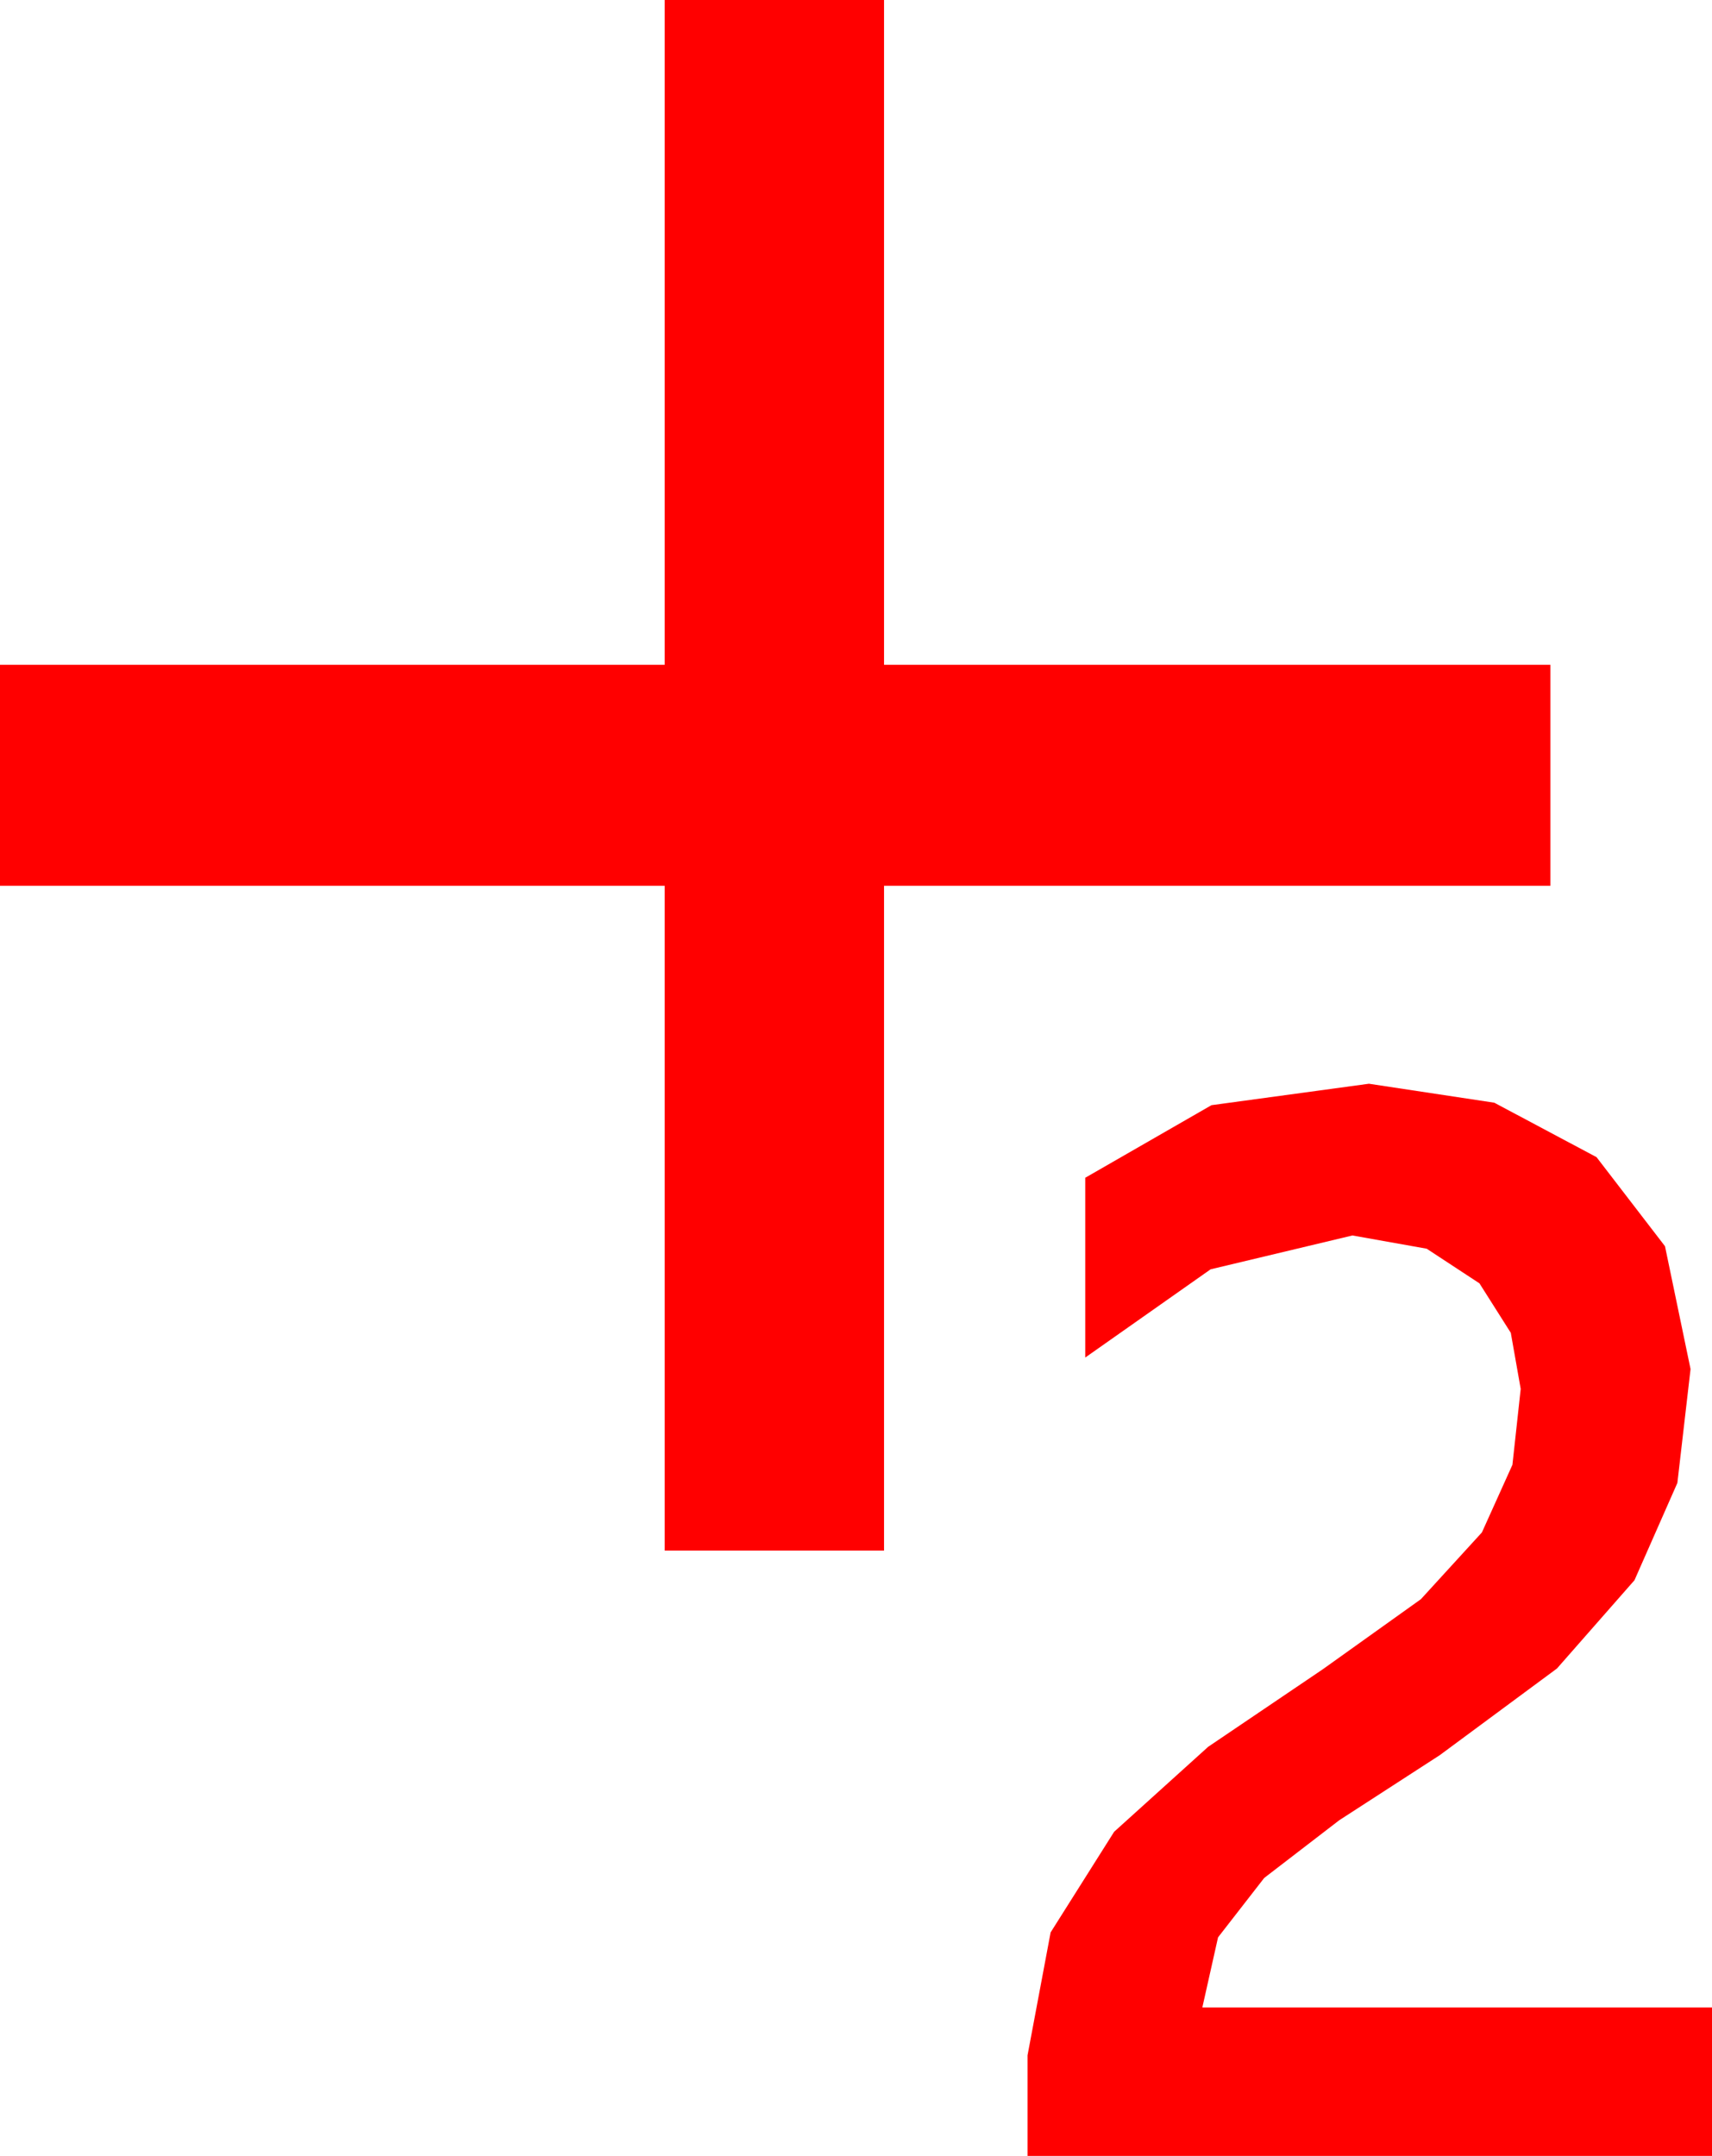<?xml version="1.0" encoding="utf-8"?>
<!DOCTYPE svg PUBLIC "-//W3C//DTD SVG 1.1//EN" "http://www.w3.org/Graphics/SVG/1.1/DTD/svg11.dtd">
<svg width="30.41" height="38.291" xmlns="http://www.w3.org/2000/svg" xmlns:xlink="http://www.w3.org/1999/xlink" xmlns:xml="http://www.w3.org/XML/1998/namespace" version="1.1">
  <g>
    <g>
      <path style="fill:#FF0000;fill-opacity:1" d="M24.316,19.248L26.543,19.585 28.359,20.552 29.575,22.134 30.029,24.316 29.795,26.338 29.033,28.066 27.656,29.634 25.576,31.172 23.789,32.329 22.456,33.354 21.636,34.409 21.357,35.654 30.41,35.654 30.41,38.291 18.252,38.291 18.252,36.504 18.662,34.321 19.79,32.534 21.46,31.025 23.496,29.648 25.239,28.403 26.323,27.217 26.865,26.016 27.012,24.668 26.836,23.672 26.279,22.793 25.342,22.178 24.023,21.943 21.504,22.544 19.277,24.111 19.277,20.918 21.519,19.629 24.316,19.248z M11.807,0L15.703,0 15.703,11.807 27.539,11.807 27.539,15.732 15.703,15.732 15.703,27.539 11.807,27.539 11.807,15.732 0,15.732 0,11.807 11.807,11.807 11.807,0z" />
    </g>
  </g>
</svg>